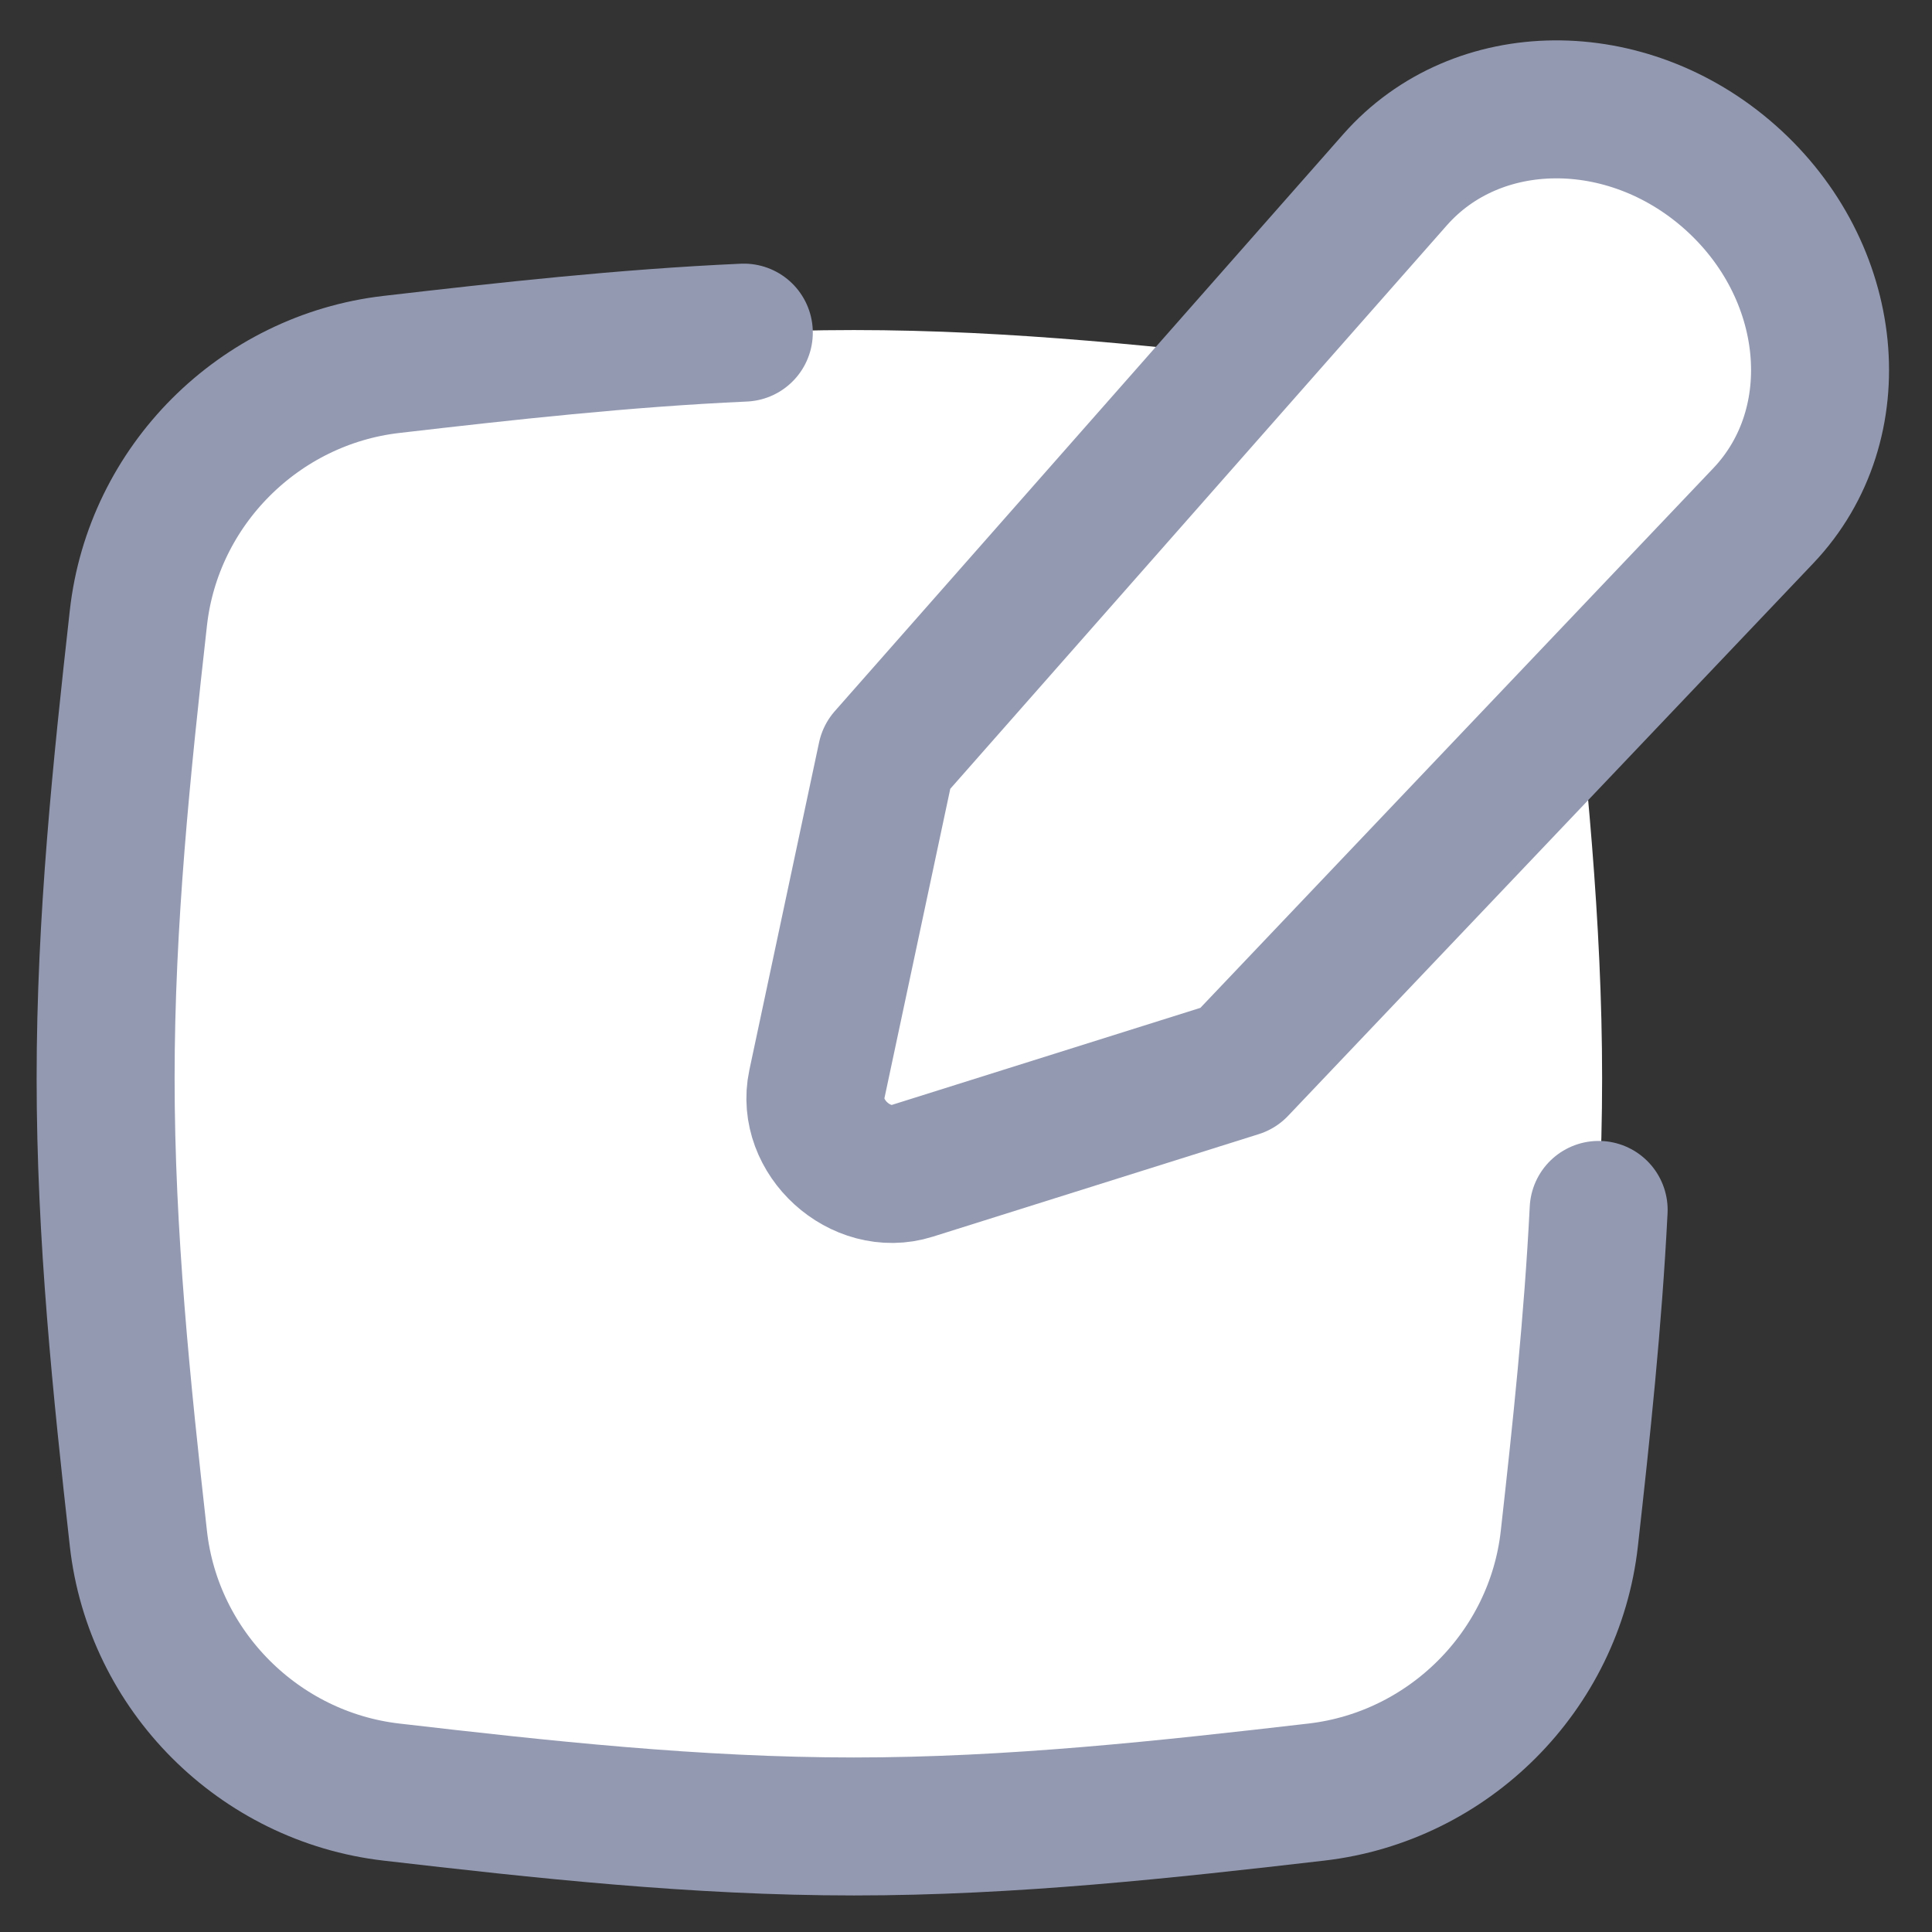 <svg width="24" height="24" viewBox="0 0 24 24" fill="none" xmlns="http://www.w3.org/2000/svg">
<rect x="0" y="0" width="24" height="24" fill="#333333" stroke="none"/>
<g clip-path="url(#clip0_4687_10160)">
<path d="M1.719 19.111C1.902 20.757 3.218 22.072 4.863 22.262C6.721 22.477 8.642 22.689 10.607 22.689C12.572 22.689 14.493 22.477 16.351 22.262C17.996 22.072 19.312 20.757 19.495 19.111C19.702 17.262 19.902 15.35 19.902 13.395C19.902 11.439 19.702 9.528 19.495 7.678C19.312 6.032 17.996 4.717 16.351 4.527C14.493 4.312 12.572 4.1 10.607 4.1C8.642 4.1 6.721 4.312 4.863 4.527C3.218 4.717 1.902 6.032 1.719 7.678C1.512 9.528 1.312 11.439 1.312 13.395C1.312 15.35 1.512 17.262 1.719 19.111Z" fill="white"/>
<path d="M9.24 4.132C7.75 4.199 6.288 4.362 4.863 4.527C3.218 4.717 1.902 6.032 1.719 7.678C1.512 9.528 1.312 11.439 1.312 13.394C1.312 15.35 1.512 17.261 1.719 19.111C1.902 20.757 3.218 22.072 4.863 22.262C6.721 22.477 8.642 22.689 10.607 22.689C12.572 22.689 14.493 22.477 16.351 22.262C17.996 22.072 19.312 20.757 19.495 19.111C19.644 17.78 19.789 16.418 19.859 15.03" stroke="#9399b1" stroke-width="1.714" stroke-linecap="round"/>
<path d="M17.33 2.233L11.013 9.401L10.147 13.471C10.008 14.126 10.691 14.746 11.33 14.545L15.38 13.271L21.905 6.406C22.989 5.265 22.8 3.358 21.488 2.198C20.207 1.065 18.345 1.081 17.33 2.233Z" fill="white"/>
<path d="M17.33 2.233L11.013 9.401L10.147 13.471C10.008 14.126 10.691 14.746 11.33 14.545L15.38 13.271L21.905 6.406C22.989 5.265 22.8 3.358 21.488 2.198C20.207 1.065 18.345 1.081 17.33 2.233Z" stroke="#9399b1" stroke-width="1.714" stroke-linecap="round" stroke-linejoin="round"/>
</g>
<defs>
<clipPath id="clip0_4687_10160">
<rect width="24" height="24" fill="white"/>
</clipPath>
</defs>
</svg>
